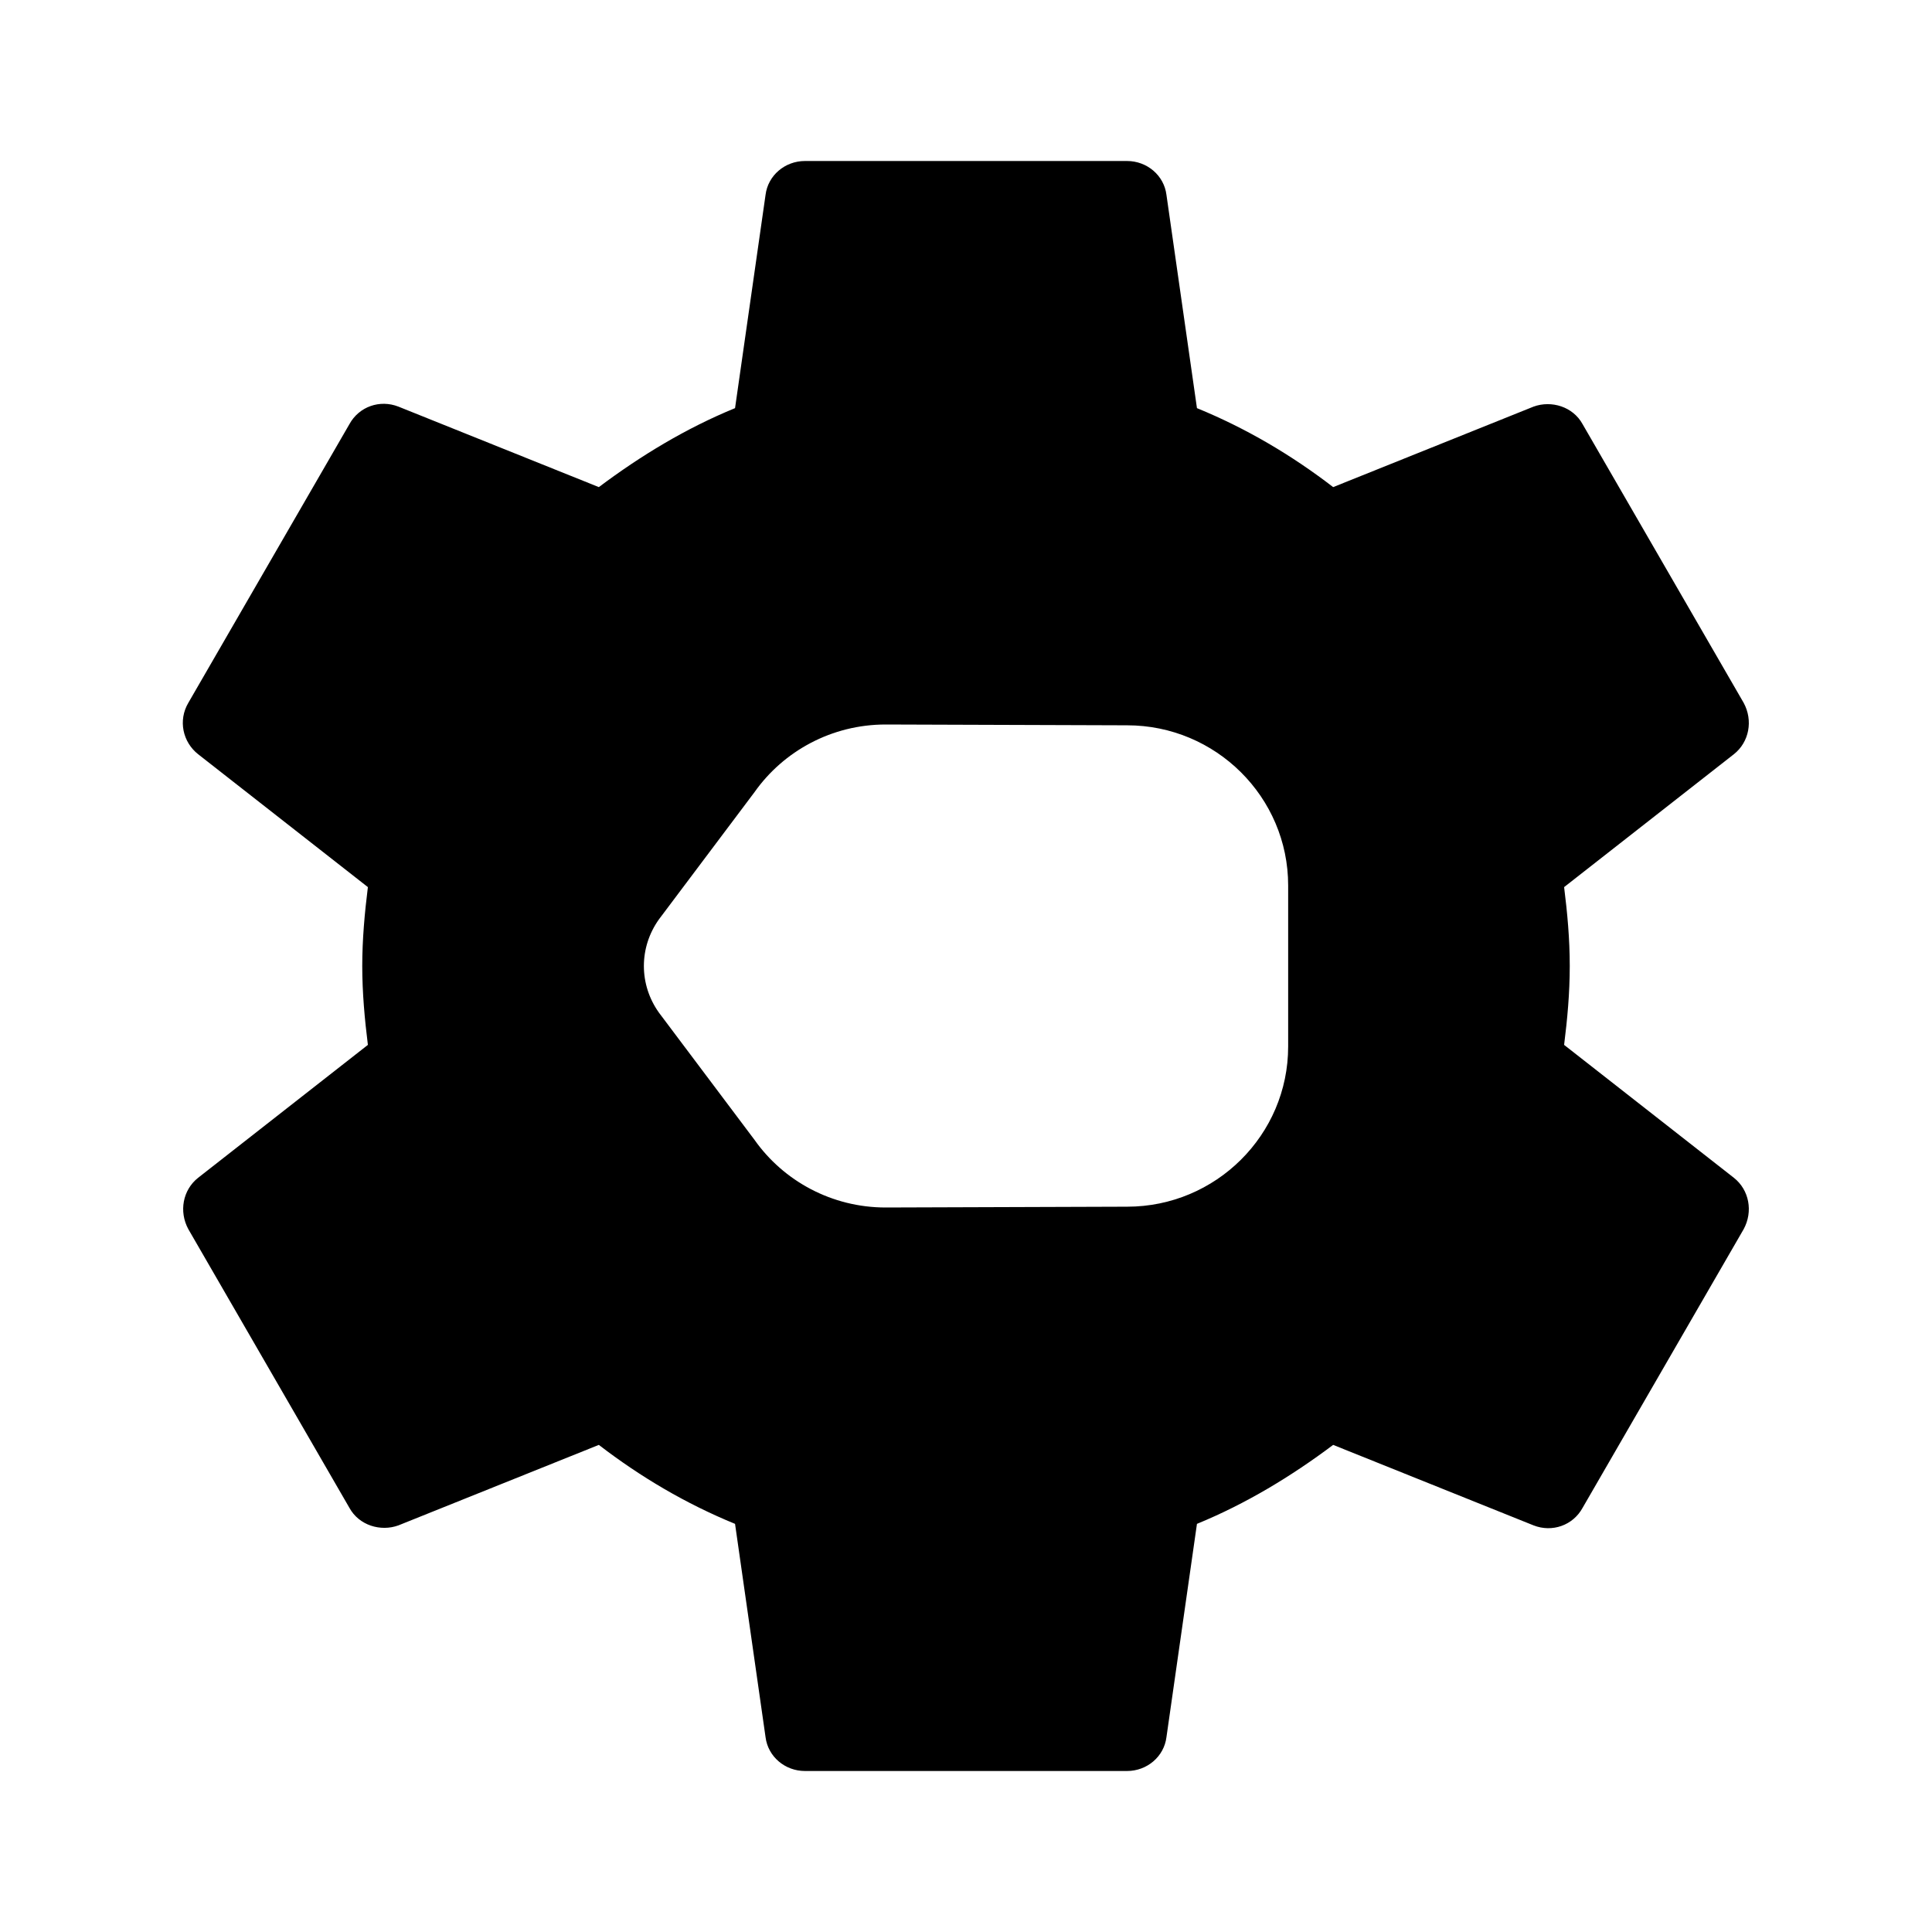 <?xml version="1.0" encoding="UTF-8" standalone="no"?>
<svg
   xmlns:dc="http://purl.org/dc/elements/1.1/"
   xmlns:cc="http://creativecommons.org/ns#"
   xmlns:rdf="http://www.w3.org/1999/02/22-rdf-syntax-ns#"
   xmlns:svg="http://www.w3.org/2000/svg"
   xmlns="http://www.w3.org/2000/svg"
   xmlns:sodipodi="http://sodipodi.sourceforge.net/DTD/sodipodi-0.dtd"
   xmlns:inkscape="http://www.inkscape.org/namespaces/inkscape"
   height="24"
   viewBox="0 0 24 24"
   width="24"
   version="1.1"
   id="svg4"
   sodipodi:docname="run-build-clean.svg"
   inkscape:version="1.0.2 (e86c870879, 2021-01-15)">
  <defs
     id="defs8" />
  <sodipodi:namedview
     pagecolor="#ffffff"
     bordercolor="#666666"
     borderopacity="1"
     objecttolerance="10"
     gridtolerance="10"
     guidetolerance="10"
     inkscape:pageopacity="0"
     inkscape:pageshadow="2"
     inkscape:window-width="1908"
     inkscape:window-height="1031"
     id="namedview6"
     showgrid="false"
     inkscape:zoom="14.045518"
     inkscape:cx="36.77186"
     inkscape:cy="5.7042683"
     inkscape:window-x="8"
     inkscape:window-y="1109"
     inkscape:window-maximized="0"
     inkscape:current-layer="svg4"
     inkscape:document-rotation="0" />
  <path
     id="path2"
     style="stroke-width:1"
     d="M 10 2 C 9.75 2 9.54 2.18 9.51 2.42 L 9.131 5.07 C 8.521 5.32 7.959 5.661 7.439 6.051 L 4.949 5.051 C 4.719 4.961 4.46 5.05 4.34 5.27 L 2.34 8.73 C 2.21 8.95 2.271 9.219 2.461 9.369 L 4.57 11.02 C 4.53 11.34 4.5 11.67 4.5 12 C 4.5 12.33 4.53 12.66 4.57 12.98 L 2.461 14.631 C 2.271 14.781 2.22 15.05 2.34 15.27 L 4.34 18.73 C 4.46 18.95 4.729 19.029 4.949 18.949 L 7.439 17.949 C 7.959 18.349 8.521 18.68 9.131 18.93 L 9.51 21.58 C 9.54 21.82 9.75 22 10 22 L 14 22 C 14.25 22 14.46 21.82 14.49 21.58 L 14.869 18.93 C 15.479 18.68 16.041 18.339 16.561 17.949 L 19.051 18.949 C 19.281 19.039 19.54 18.95 19.66 18.73 L 21.66 15.27 C 21.78 15.05 21.729 14.781 21.539 14.631 L 19.43 12.98 C 19.47 12.66 19.5 12.34 19.5 12 C 19.5 11.66 19.47 11.34 19.43 11.02 L 21.539 9.369 C 21.729 9.219 21.78 8.95 21.66 8.73 L 19.66 5.27 C 19.54 5.05 19.271 4.971 19.051 5.051 L 16.561 6.051 C 16.041 5.651 15.479 5.32 14.869 5.07 L 14.49 2.42 C 14.46 2.18 14.25 2 14 2 L 10 2 z M 11.002 9 L 14.002 9.01 C 15.102 9.01 16.002 9.9 16.002 11 L 16.002 13 C 16.002 14.1 15.102 14.99 14.002 14.99 L 11.002 15 C 10.332 15 9.733 14.67 9.373 14.16 L 8.186 12.58 C 7.936 12.23 7.936 11.77 8.186 11.42 L 9.373 9.84 C 9.733 9.33 10.332 9 11.002 9 z " />
</svg>
